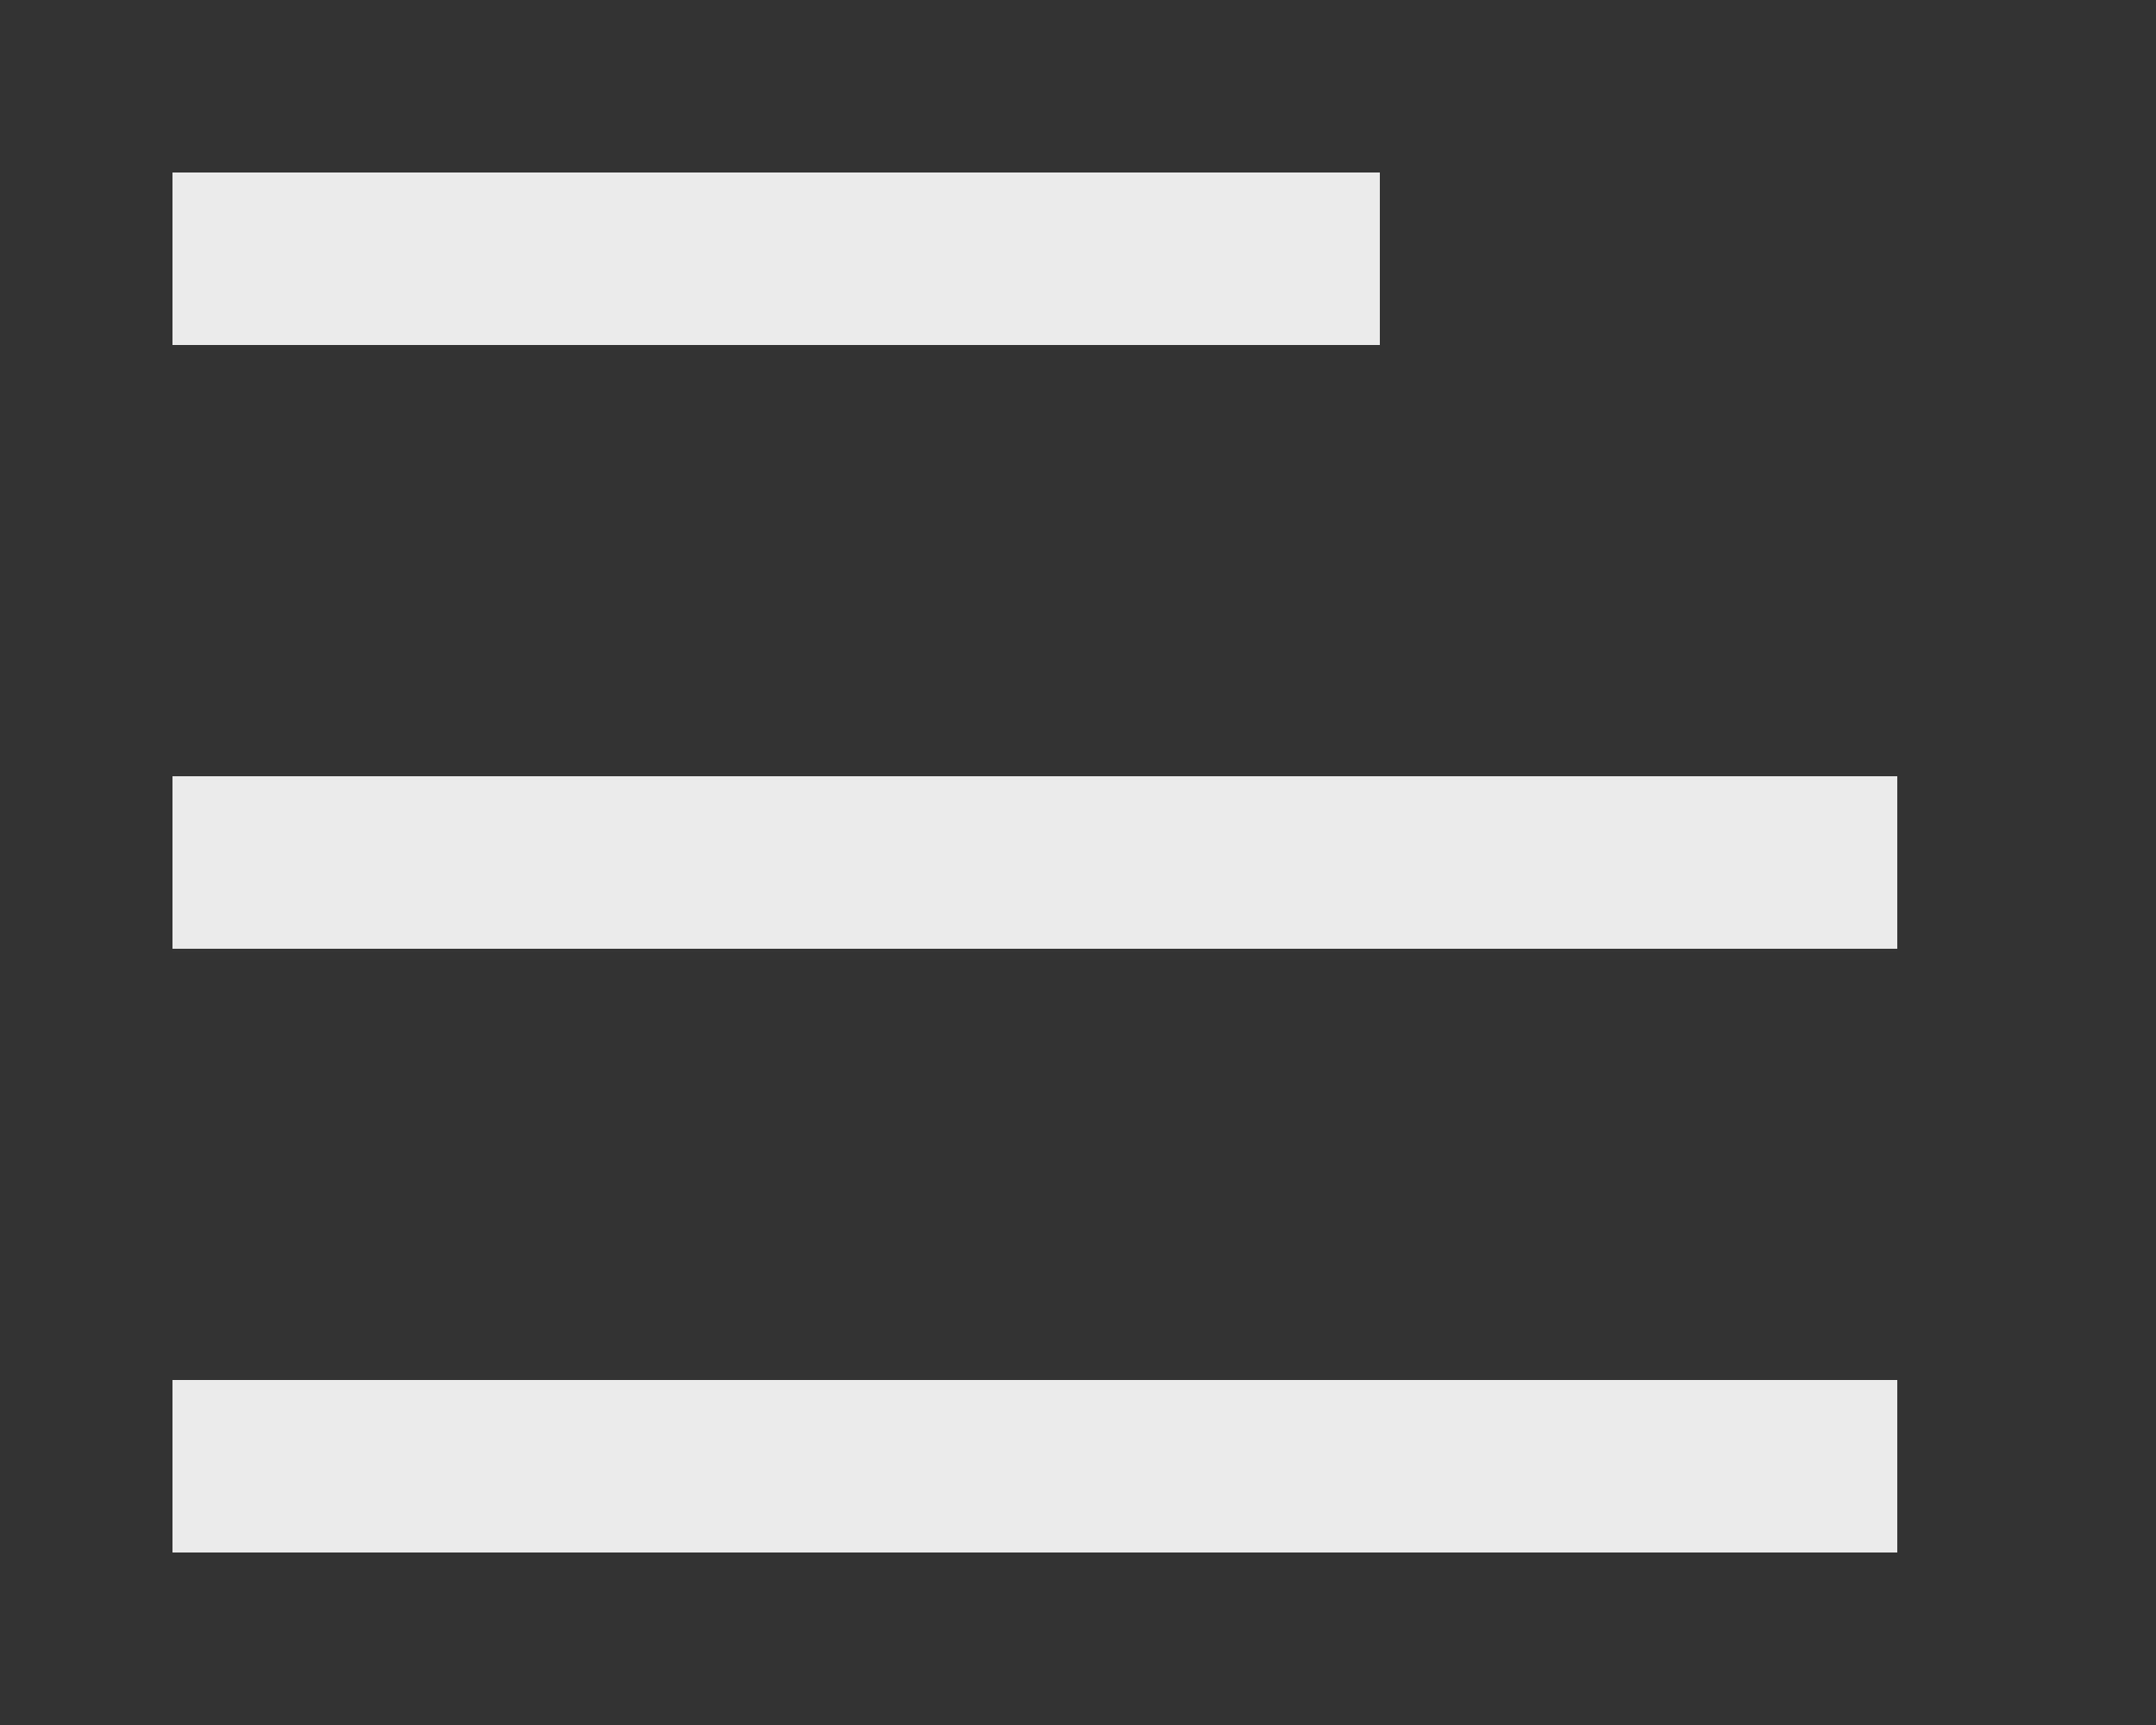 <!-- Generated by IcoMoon.io -->
<svg version="1.1" xmlns="http://www.w3.org/2000/svg" width="50" height="40" viewBox="0 0 50 40">
<rect x="0" y="0" width="50" height="40" fill="#333333" stroke="none"/>
<title>mp-align_text_left-3</title>
<path fill="#ebebeb" d="M4 36h40v-4h-40v4zM4 8h28v-4h-28v4zM4 22h40v-4h-40v4z"></path>
</svg>
